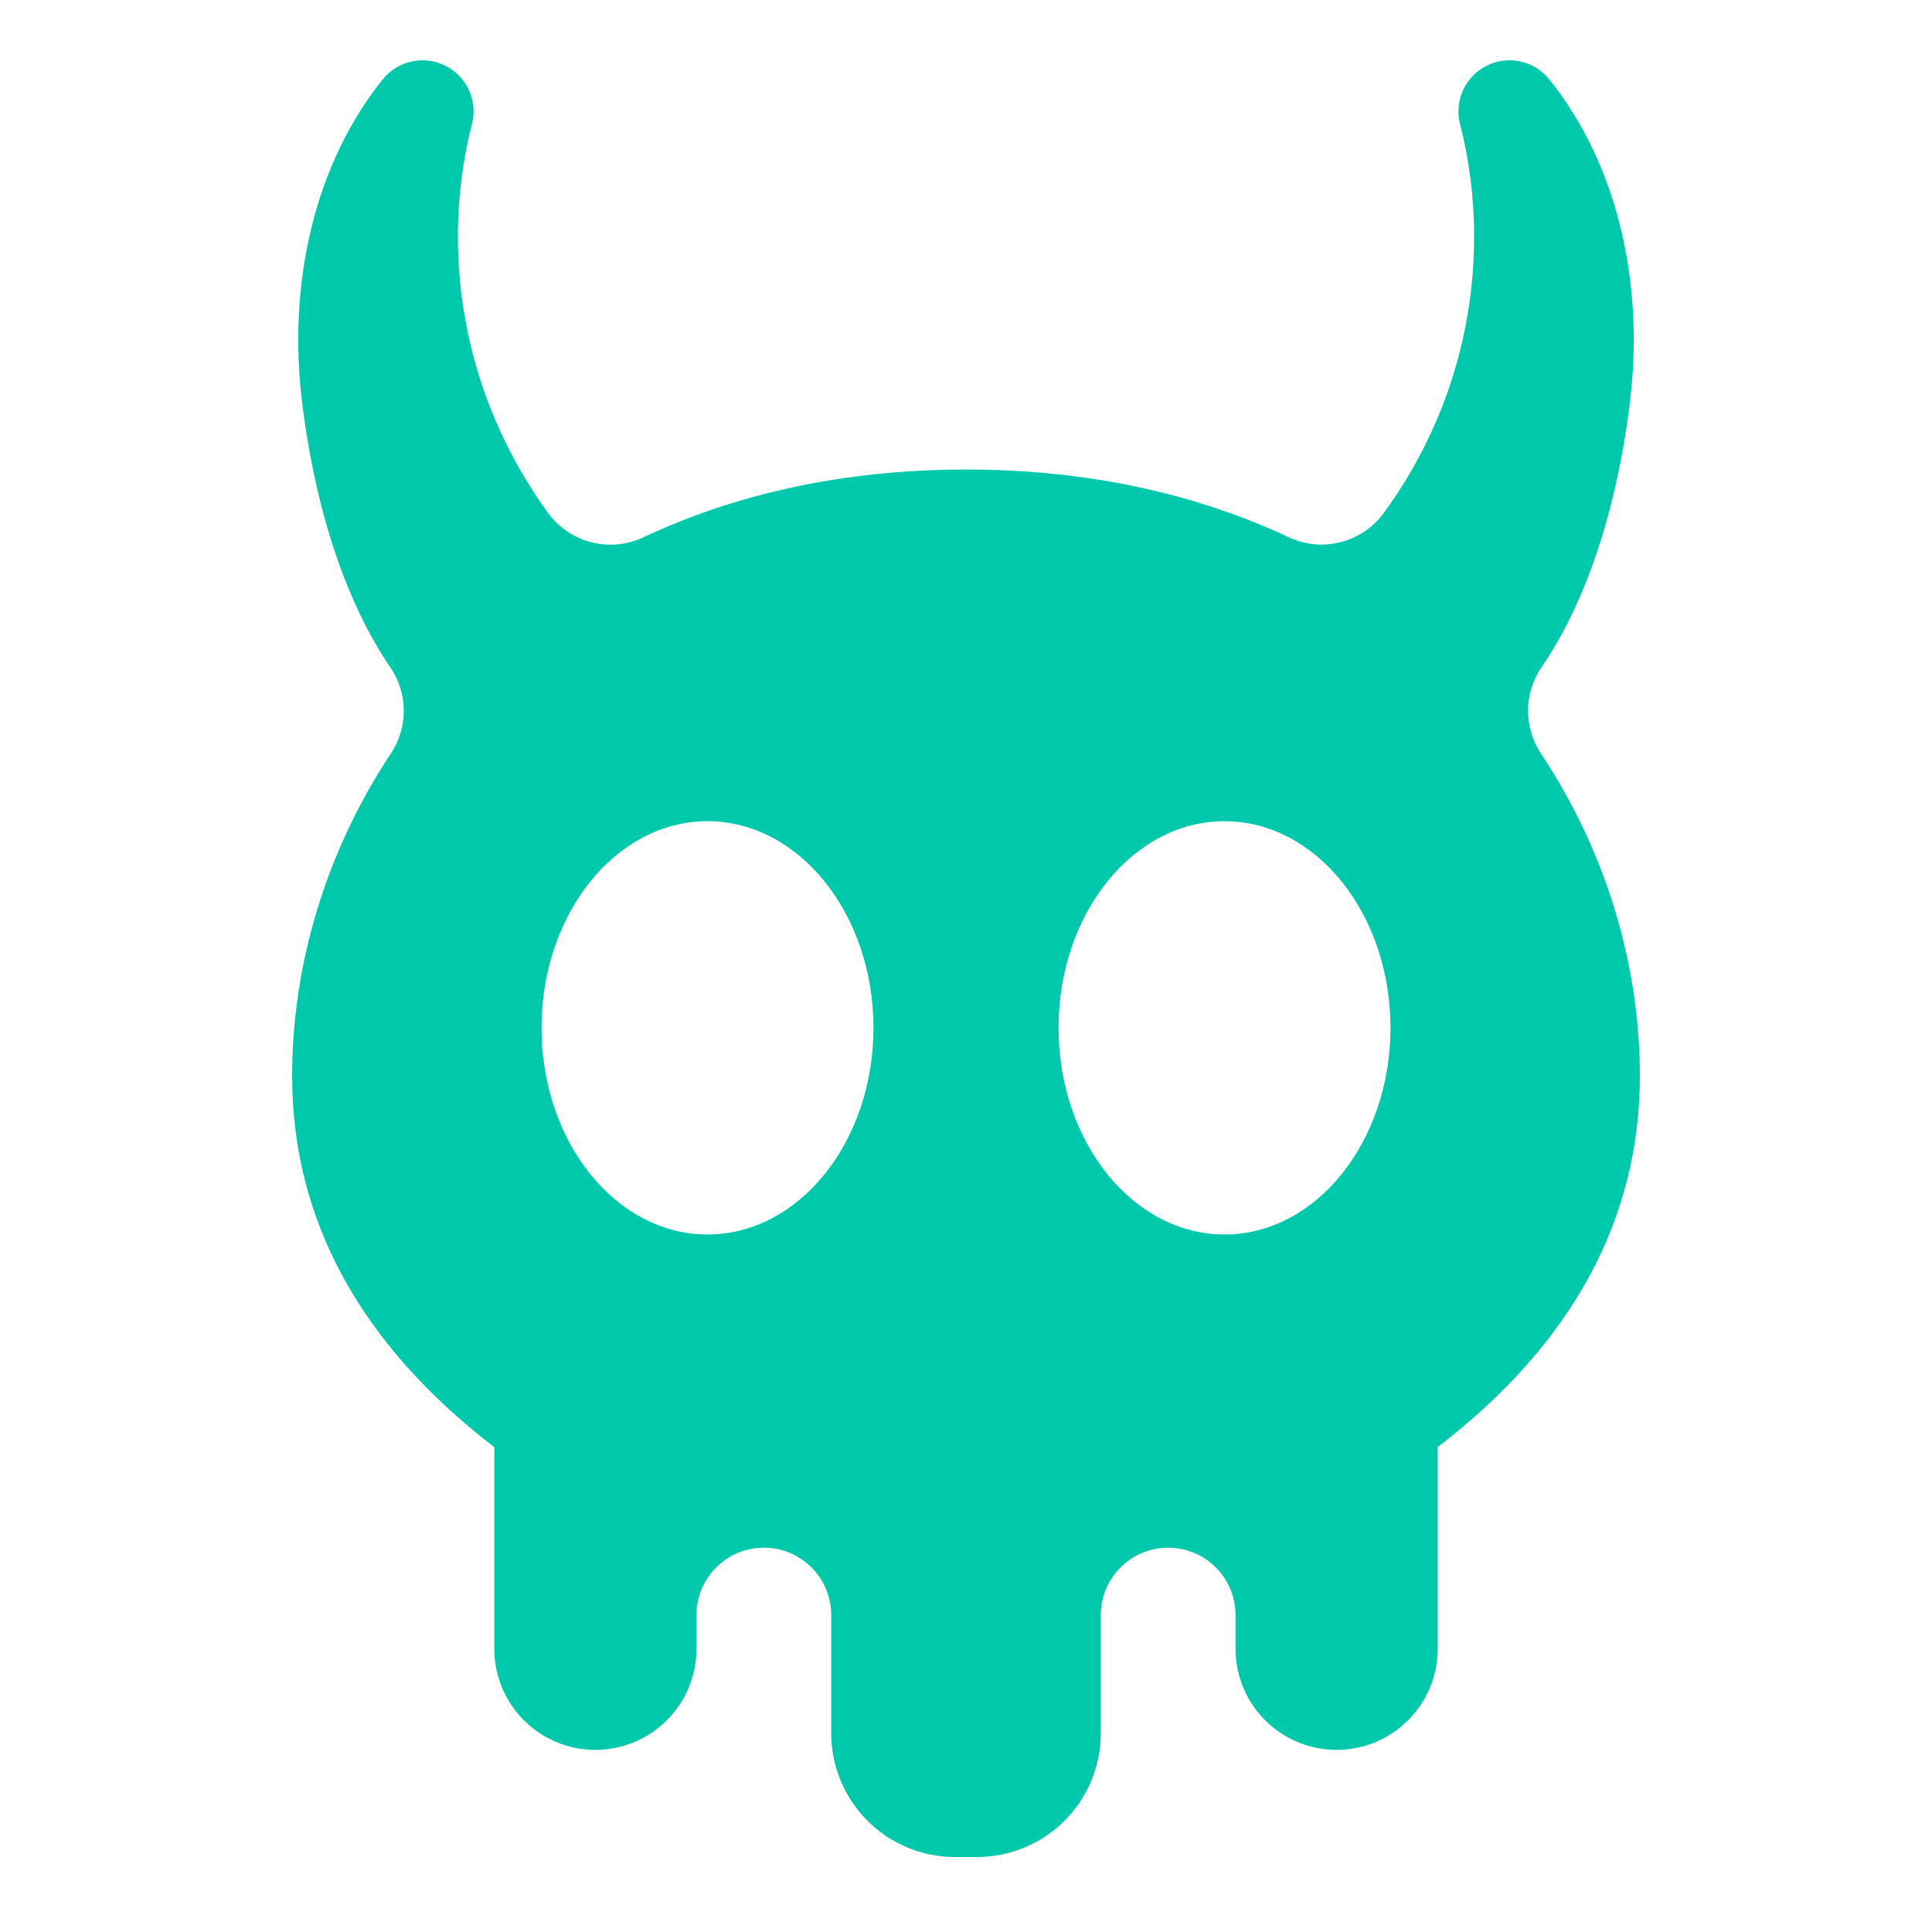 <svg clip-rule="evenodd" fill-rule="evenodd" stroke-linejoin="round" stroke-miterlimit="2" viewBox="0 0 800 800" xmlns="http://www.w3.org/2000/svg"><path fill="rgb(0, 200, 170)" d="m638.314 276.298c-7.358 10.768-7.443 24.926-.213 35.782 27.053 40.663 40.932 87.609 40.932 133.472 0 59.378-28.154 111.027-83.71 153.663v83.516c0 23.115-18.739 41.853-41.853 41.853h-.004c-23.115 0-41.853-18.738-41.853-41.853v-13.954c0-15.41-12.493-27.903-27.903-27.903s-27.903 12.493-27.903 27.903v48.932c0 13.592-5.4 26.628-15.011 36.24-9.612 9.611-22.648 15.011-36.24 15.011h-9.112c-13.592 0-26.628-5.4-36.24-15.011-9.611-9.612-15.011-22.648-15.011-36.24v-48.932c0-15.41-12.493-27.903-27.903-27.903s-27.903 12.493-27.903 27.903v13.954c0 23.115-18.738 41.853-41.853 41.853h-.004c-23.114 0-41.853-18.738-41.853-41.853v-83.488c-55.556-42.664-83.71-94.286-83.71-153.691 0-45.868 13.882-92.819 40.878-133.528 7.209-10.822 7.124-24.937-.213-35.672-17.887-26.212-30.819-63.891-36.469-109.166-6.236-49.961 5.109-99.164 33.332-134.342 6.256-7.761 17.083-10.095 25.981-5.604 8.899 4.492 13.45 14.589 10.922 24.231-7.557 29.425-8.163 63.216.804 96.68 6.449 24.072 17.274 45.813 30.733 64.22 9.02 12.413 25.588 16.666 39.471 10.129 37.604-17.694 82.251-28.078 133.594-28.078 51.335 0 95.976 10.381 133.596 28.029 13.876 6.532 30.435 2.281 39.448-10.127 13.488-18.377 24.307-40.11 30.754-64.173 8.968-33.464 8.361-67.255.804-96.68-2.528-9.642 2.023-19.739 10.922-24.231 8.898-4.491 19.725-2.157 25.981 5.604 28.223 35.178 39.568 84.381 33.332 134.342-5.649 45.268-18.578 82.943-36.523 109.112zm-131.27 63.752c-37.93 0-68.723 38.339-68.723 85.562 0 47.222 30.793 85.561 68.723 85.561 37.929 0 68.723-38.339 68.723-85.561 0-47.223-30.794-85.562-68.723-85.562zm-214.088 0c-37.929 0-68.722 38.339-68.722 85.562 0 47.222 30.793 85.561 68.722 85.561 37.93 0 68.723-38.339 68.723-85.561 0-47.223-30.793-85.562-68.723-85.562z"/></svg>